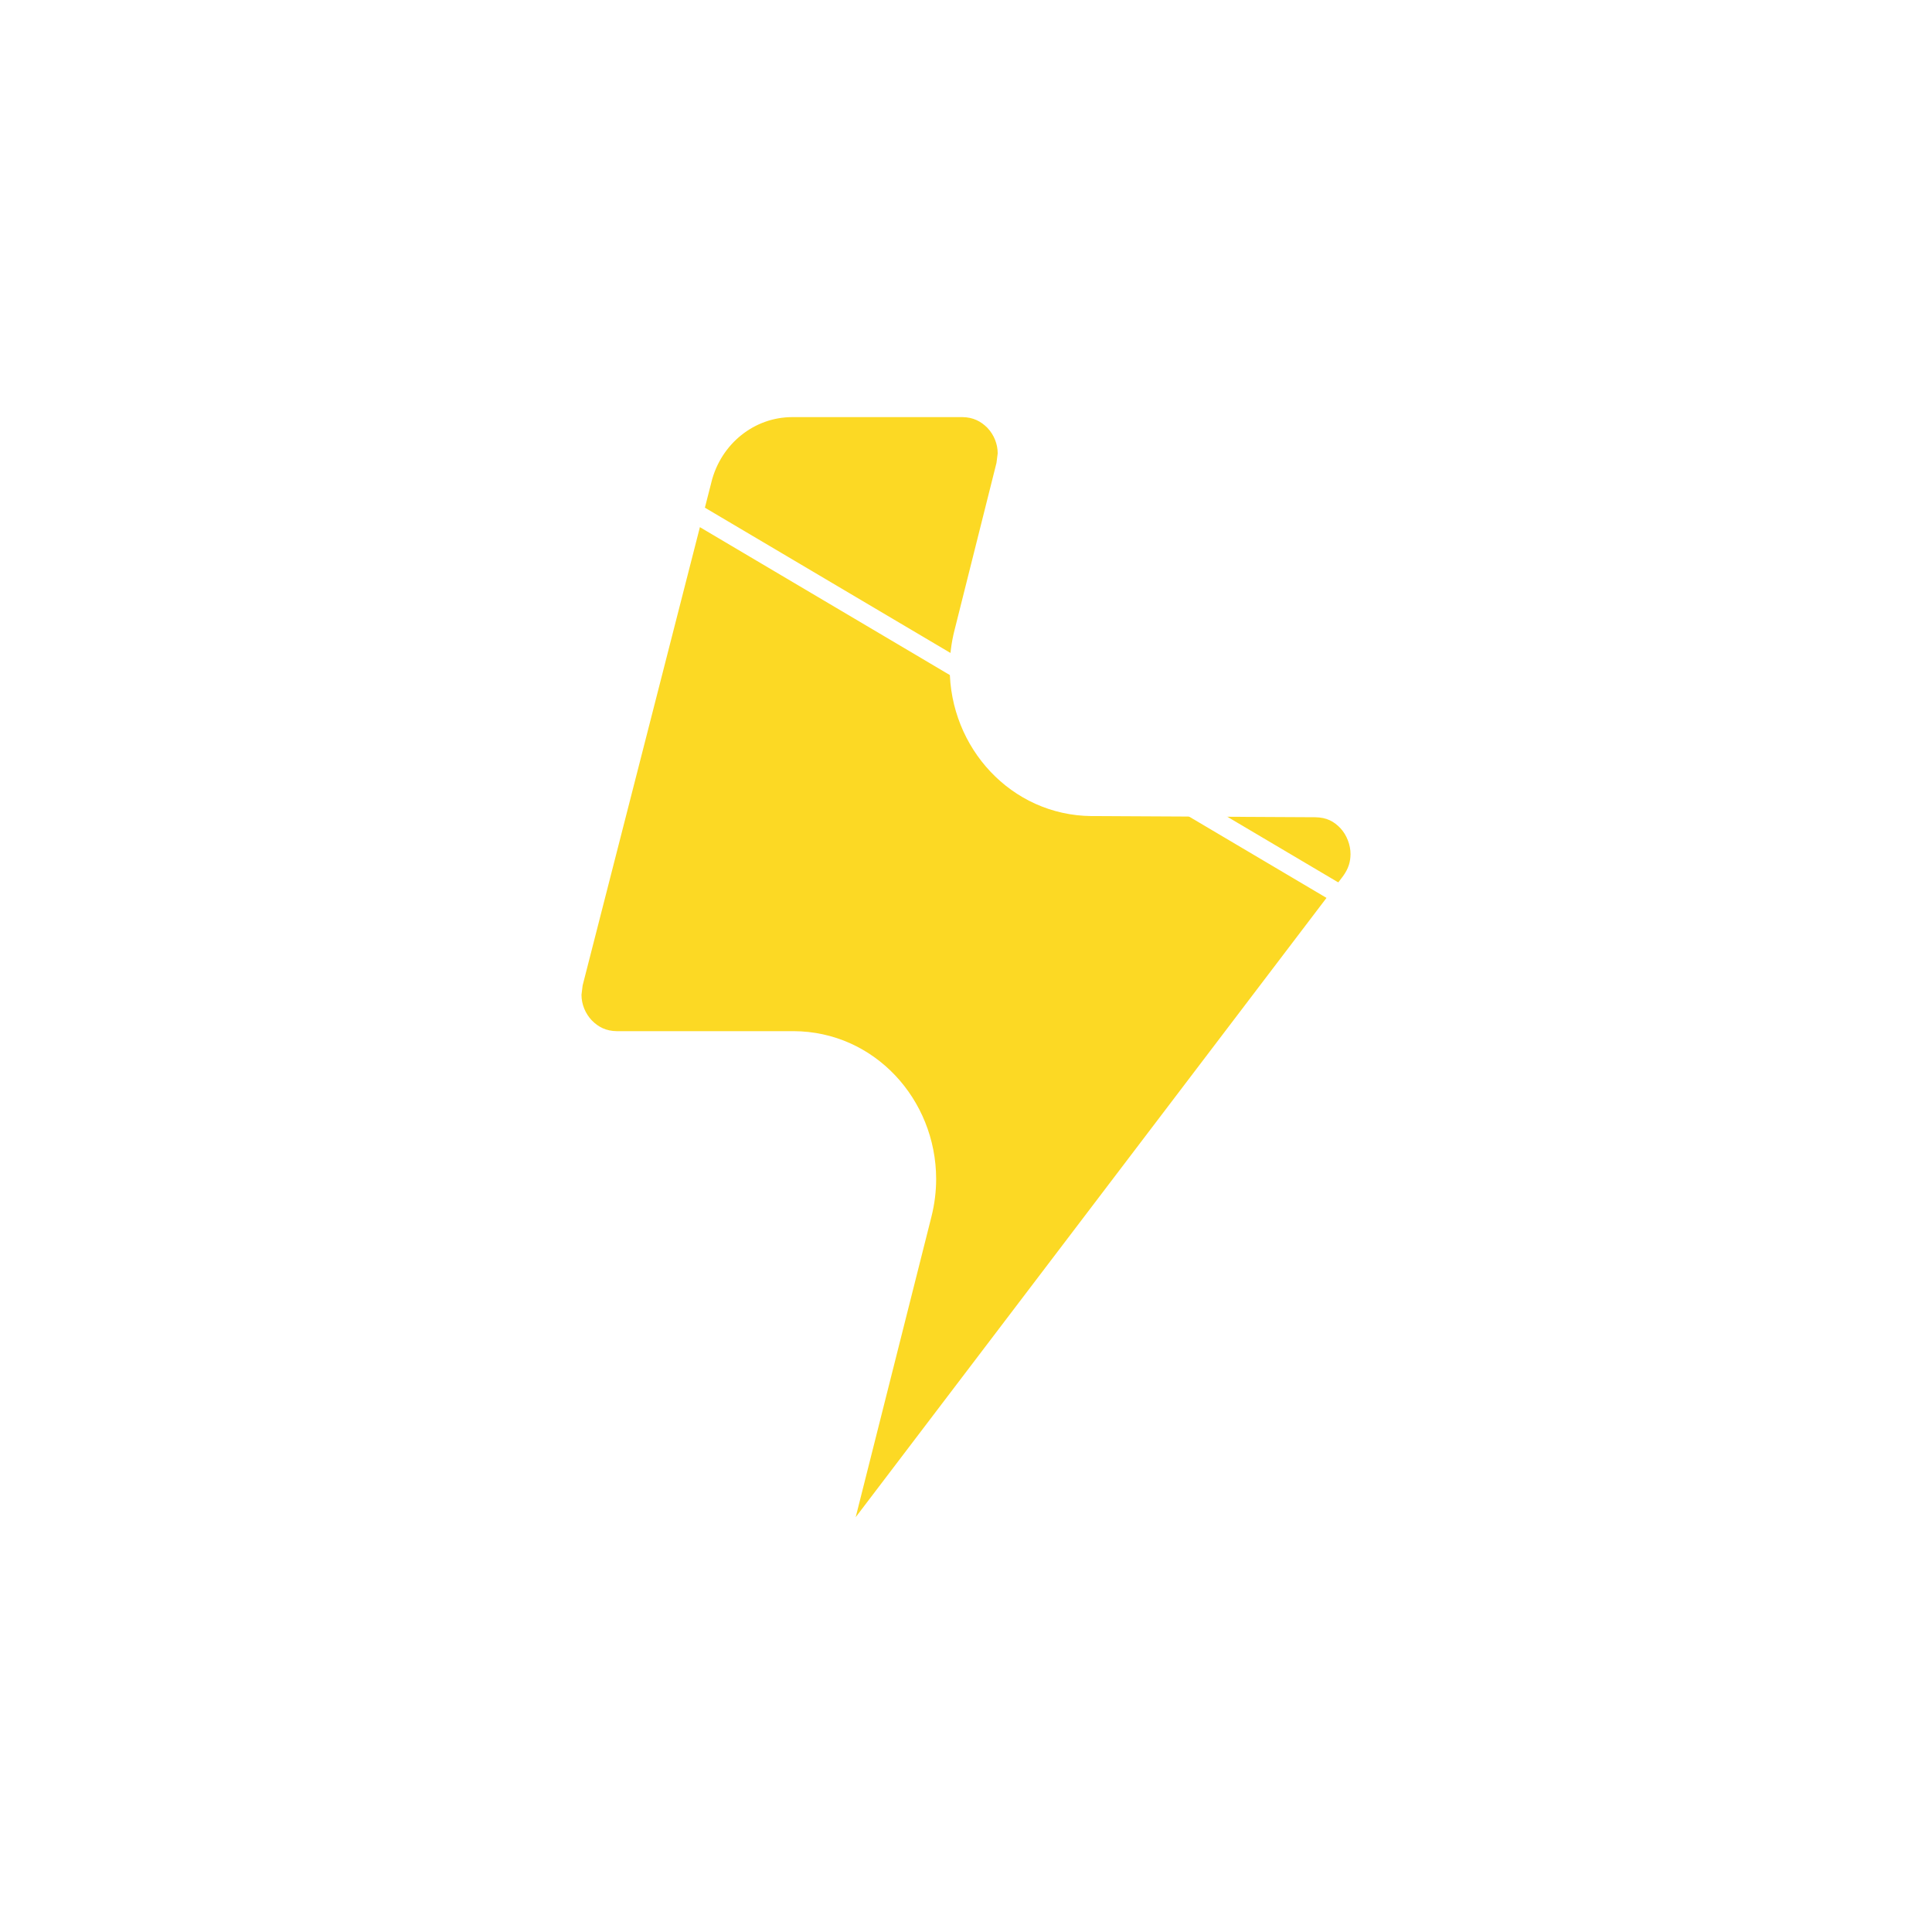 <svg width="40" height="40" viewBox="0 0 40 40" fill="none" xmlns="http://www.w3.org/2000/svg">
<mask id="mask0_788_1813" style="mask-type:alpha" maskUnits="userSpaceOnUse" x="0" y="0" width="40" height="40">
<rect width="40" height="40" fill="#D9D9D9"/>
</mask>
<g mask="url(#mask0_788_1813)">
<path d="M29.5 17.5L18.5 32.5L16.5 33L18.5 23L12 22L11 20.5L14.5 7H20.5L21.5 15H28L29.5 17.5Z" fill="#FCD924"/>
<g filter="url(#filter0_d_788_1813)">
<path d="M29.597 14.835C29.027 14.203 28.174 13.78 27.23 13.784H27.236L22.613 13.76L22.322 13.632L22.202 13.336L22.216 13.229L22.217 13.225L23.09 9.748C23.161 9.462 23.196 9.172 23.196 8.889C23.193 7.063 21.778 5.507 19.928 5.5H16.403C14.461 5.5 12.765 6.861 12.274 8.811L12.276 8.806L9.609 19.229L9.607 19.234C9.535 19.52 9.5 19.81 9.5 20.096C9.503 21.921 10.918 23.478 12.769 23.485H16.431L16.723 23.611L16.843 23.908L16.828 24.022L14.932 31.543C14.882 31.744 14.855 31.952 14.855 32.16C14.852 32.849 15.158 33.471 15.582 33.867C16.007 34.268 16.55 34.497 17.142 34.5C17.778 34.512 18.486 34.181 18.922 33.58L29.807 19.261L29.816 19.249C30.278 18.631 30.503 17.891 30.5 17.186C30.498 16.301 30.17 15.467 29.597 14.835L29.597 14.835ZM17.716 30.912L19.285 24.688C19.35 24.428 19.382 24.166 19.382 23.908C19.379 22.259 18.102 20.855 16.431 20.849L12.769 20.849C12.553 20.847 12.387 20.765 12.251 20.624C12.117 20.482 12.039 20.291 12.039 20.096L12.063 19.902L14.729 9.483L14.73 9.477C14.929 8.688 15.616 8.136 16.402 8.136H19.927C20.142 8.138 20.308 8.22 20.445 8.36C20.579 8.502 20.657 8.693 20.656 8.888L20.631 9.084L19.759 12.56L19.76 12.555C19.694 12.817 19.663 13.08 19.663 13.336C19.662 14.979 20.935 16.381 22.599 16.396L27.223 16.42H27.229C27.47 16.424 27.617 16.506 27.752 16.647C27.883 16.788 27.963 16.996 27.961 17.186C27.959 17.339 27.923 17.478 27.806 17.64L17.716 30.912Z" fill="white"/>
<path d="M12.082 8.757C12.596 6.725 14.367 5.3 16.403 5.3H16.403H19.928H19.929C21.898 5.307 23.393 6.962 23.396 8.888V8.888C23.396 9.189 23.359 9.494 23.284 9.797L23.284 9.797L22.413 13.268L22.407 13.309L22.477 13.482L22.655 13.56L27.233 13.584C28.236 13.581 29.14 14.03 29.745 14.7L29.745 14.7C30.352 15.369 30.698 16.25 30.7 17.185C30.7 17.185 30.7 17.186 30.7 17.186L30.5 17.186C30.503 17.891 30.278 18.631 29.816 19.249L12.082 8.757ZM12.082 8.757L12.082 8.757L9.415 19.179M14.855 32.16L14.655 32.159C14.655 32.159 14.655 32.159 14.655 32.16C14.655 32.16 14.655 32.16 14.655 32.16L14.855 32.16Z" stroke="white" stroke-width="0.4"/>
</g>
</g>
<defs>
<filter id="filter0_d_788_1813" x="7.1" y="3.6" width="25.8" height="33.801" filterUnits="userSpaceOnUse" color-interpolation-filters="sRGB">
<feFlood flood-opacity="0" result="BackgroundImageFix"/>
<feColorMatrix in="SourceAlpha" type="matrix" values="0 0 0 0 0 0 0 0 0 0 0 0 0 0 0 0 0 0 127 0" result="hardAlpha"/>
<feOffset dy="0.5"/>
<feGaussianBlur stdDeviation="1"/>
<feComposite in2="hardAlpha" operator="out"/>
<feColorMatrix type="matrix" values="0 0 0 0 0 0 0 0 0 0 0 0 0 0 0 0 0 0 0.25 0"/>
<feBlend mode="normal" in2="BackgroundImageFix" result="effect1_dropShadow_788_1813"/>
<feBlend mode="normal" in="SourceGraphic" in2="effect1_dropShadow_788_1813" result="shape"/>
</filter>
</defs>
</svg>
